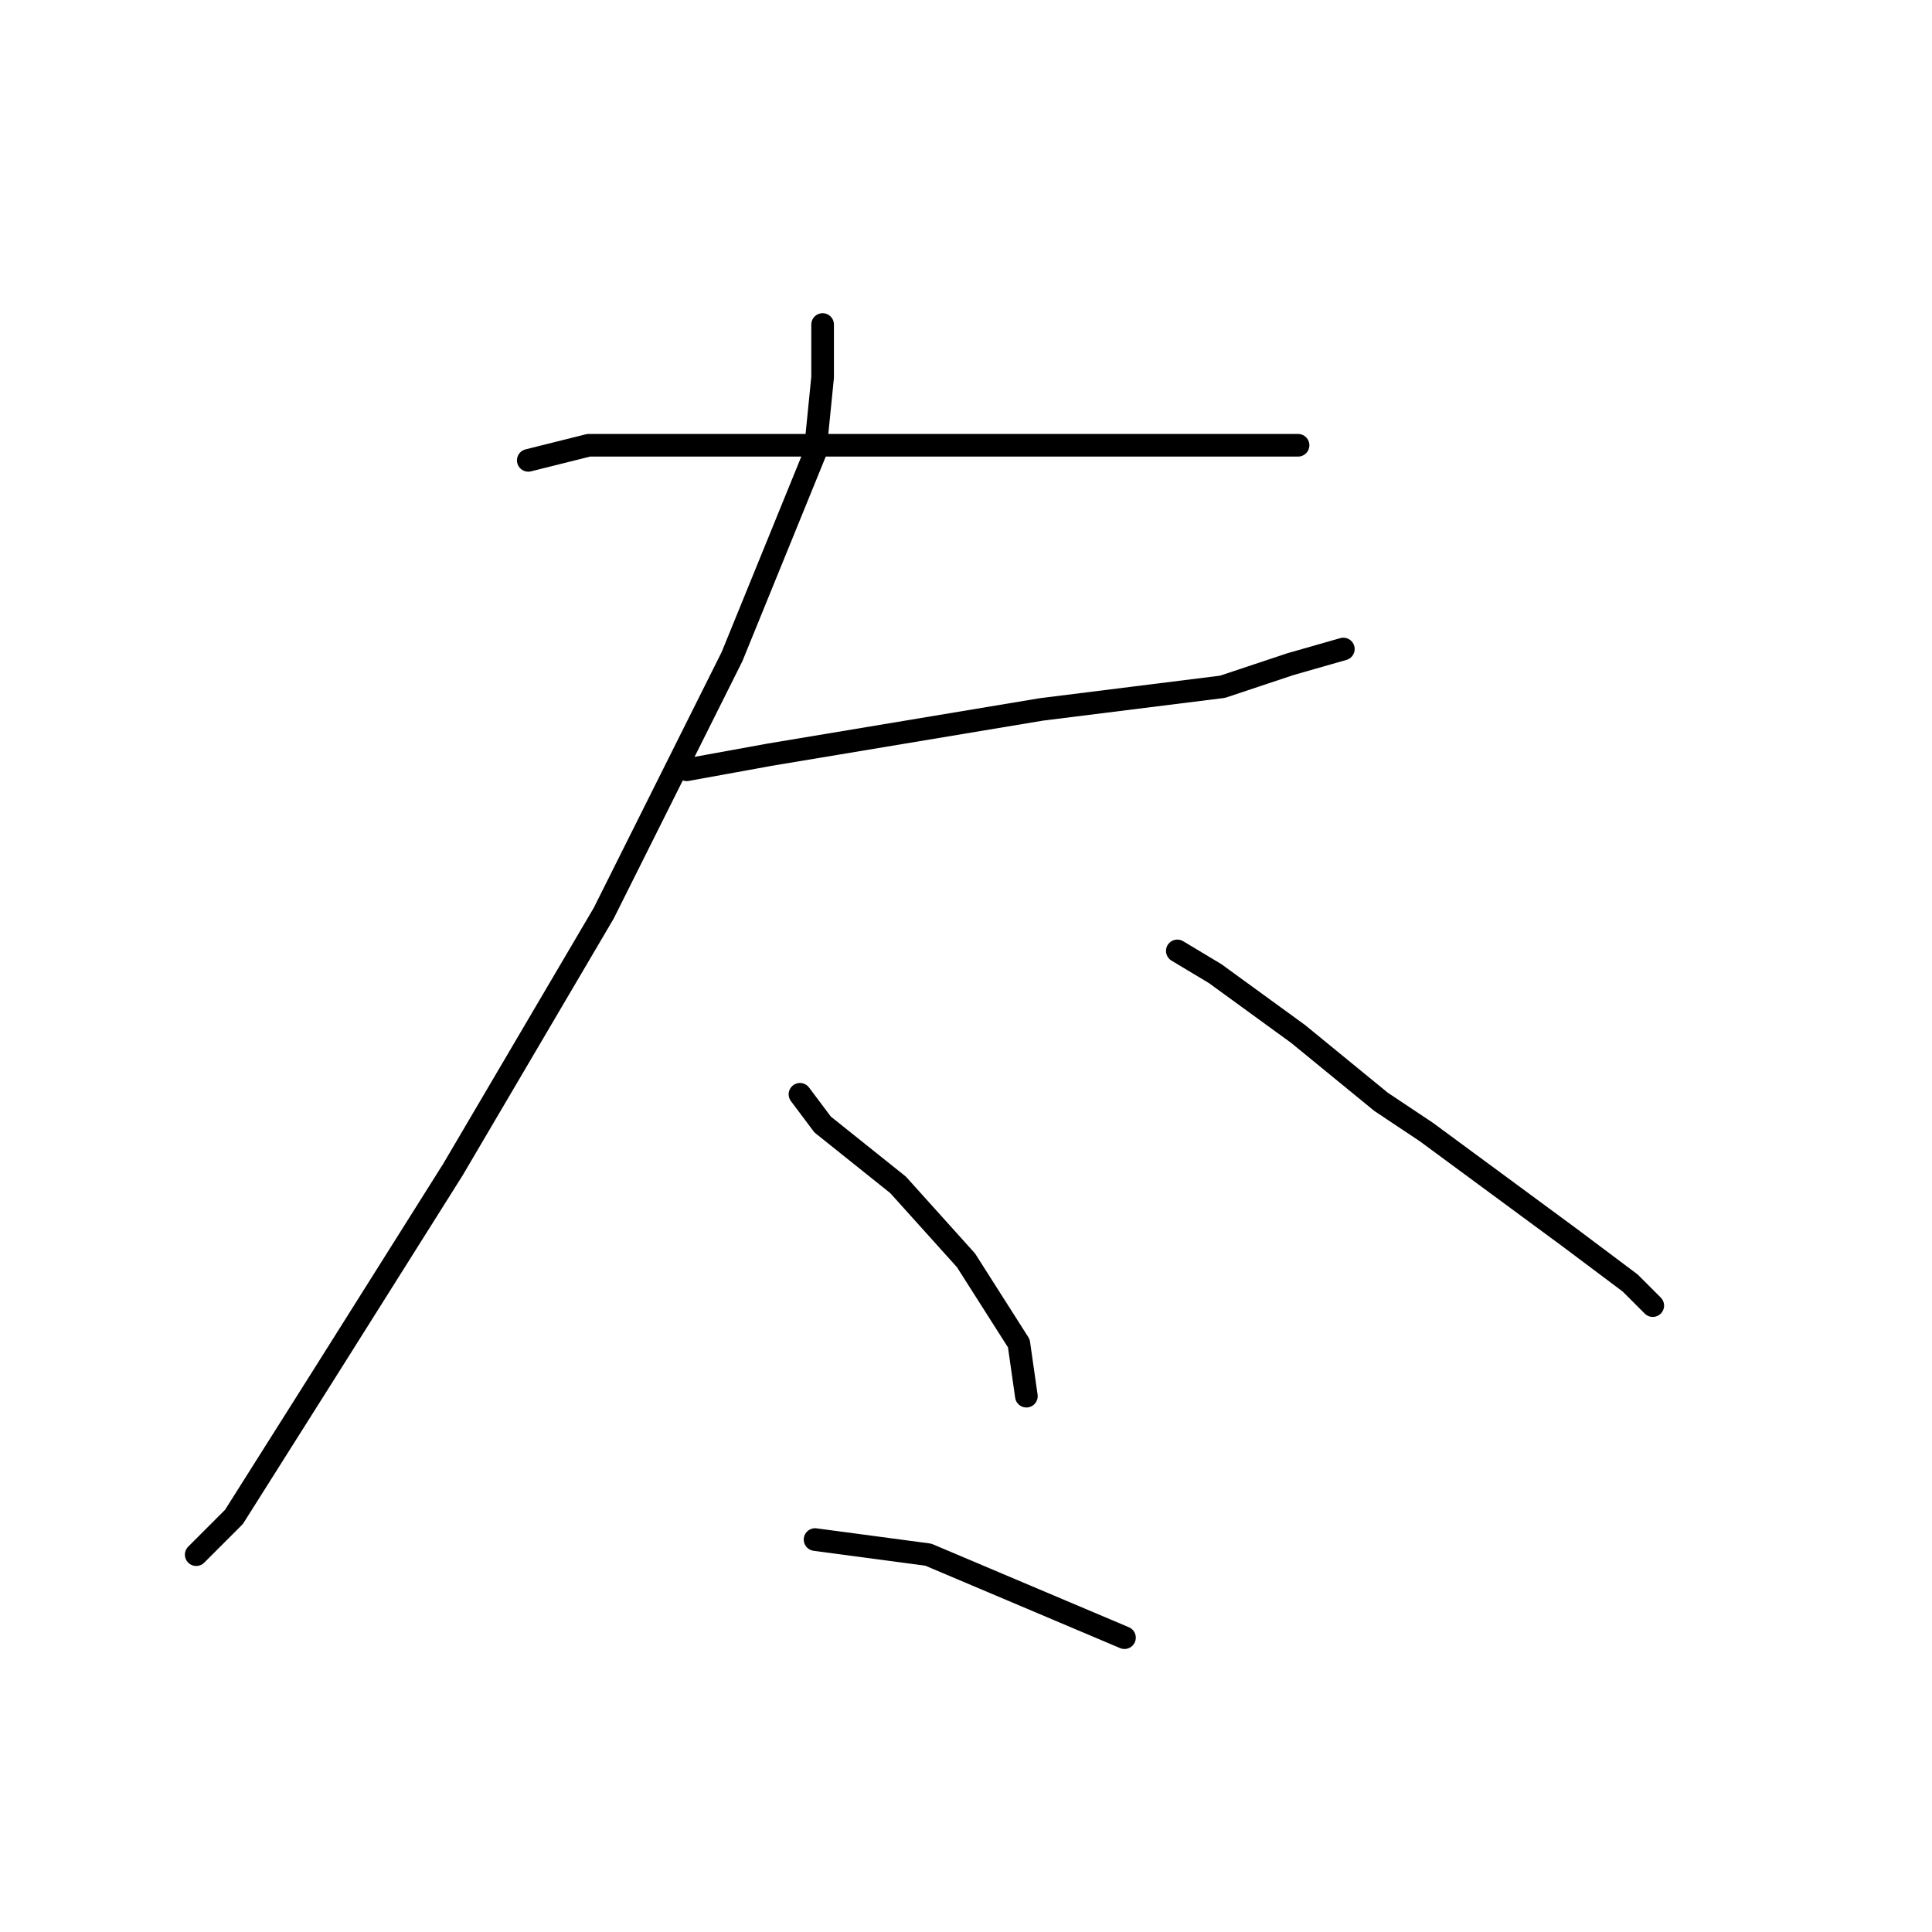 <?xml version="1.0" standalone="no"?>
    <svg width="256" height="256" xmlns="http://www.w3.org/2000/svg" version="1.1">
    <polyline stroke="black" stroke-width="3" stroke-linecap="round" fill="transparent" stroke-linejoin="round" points="70 61 78 59 99 59 122 59 141 59 159 59 169 59 172 59 172 59 " />
        <polyline stroke="black" stroke-width="3" stroke-linecap="round" fill="transparent" stroke-linejoin="round" points="91 102 102 100 138 94 162 91 171 88 178 86 178 86 " />
        <polyline stroke="black" stroke-width="3" stroke-linecap="round" fill="transparent" stroke-linejoin="round" points="109 43 109 50 108 60 97 87 80 121 60 155 43 182 31 201 26 206 26 206 " />
        <polyline stroke="black" stroke-width="3" stroke-linecap="round" fill="transparent" stroke-linejoin="round" points="156 126 161 129 172 137 183 146 189 150 208 164 216 170 219 173 219 173 " />
        <polyline stroke="black" stroke-width="3" stroke-linecap="round" fill="transparent" stroke-linejoin="round" points="106 145 109 149 119 157 128 167 135 178 136 185 136 185 " />
        <polyline stroke="black" stroke-width="3" stroke-linecap="round" fill="transparent" stroke-linejoin="round" points="108 204 123 206 149 217 149 217 " />
        </svg>